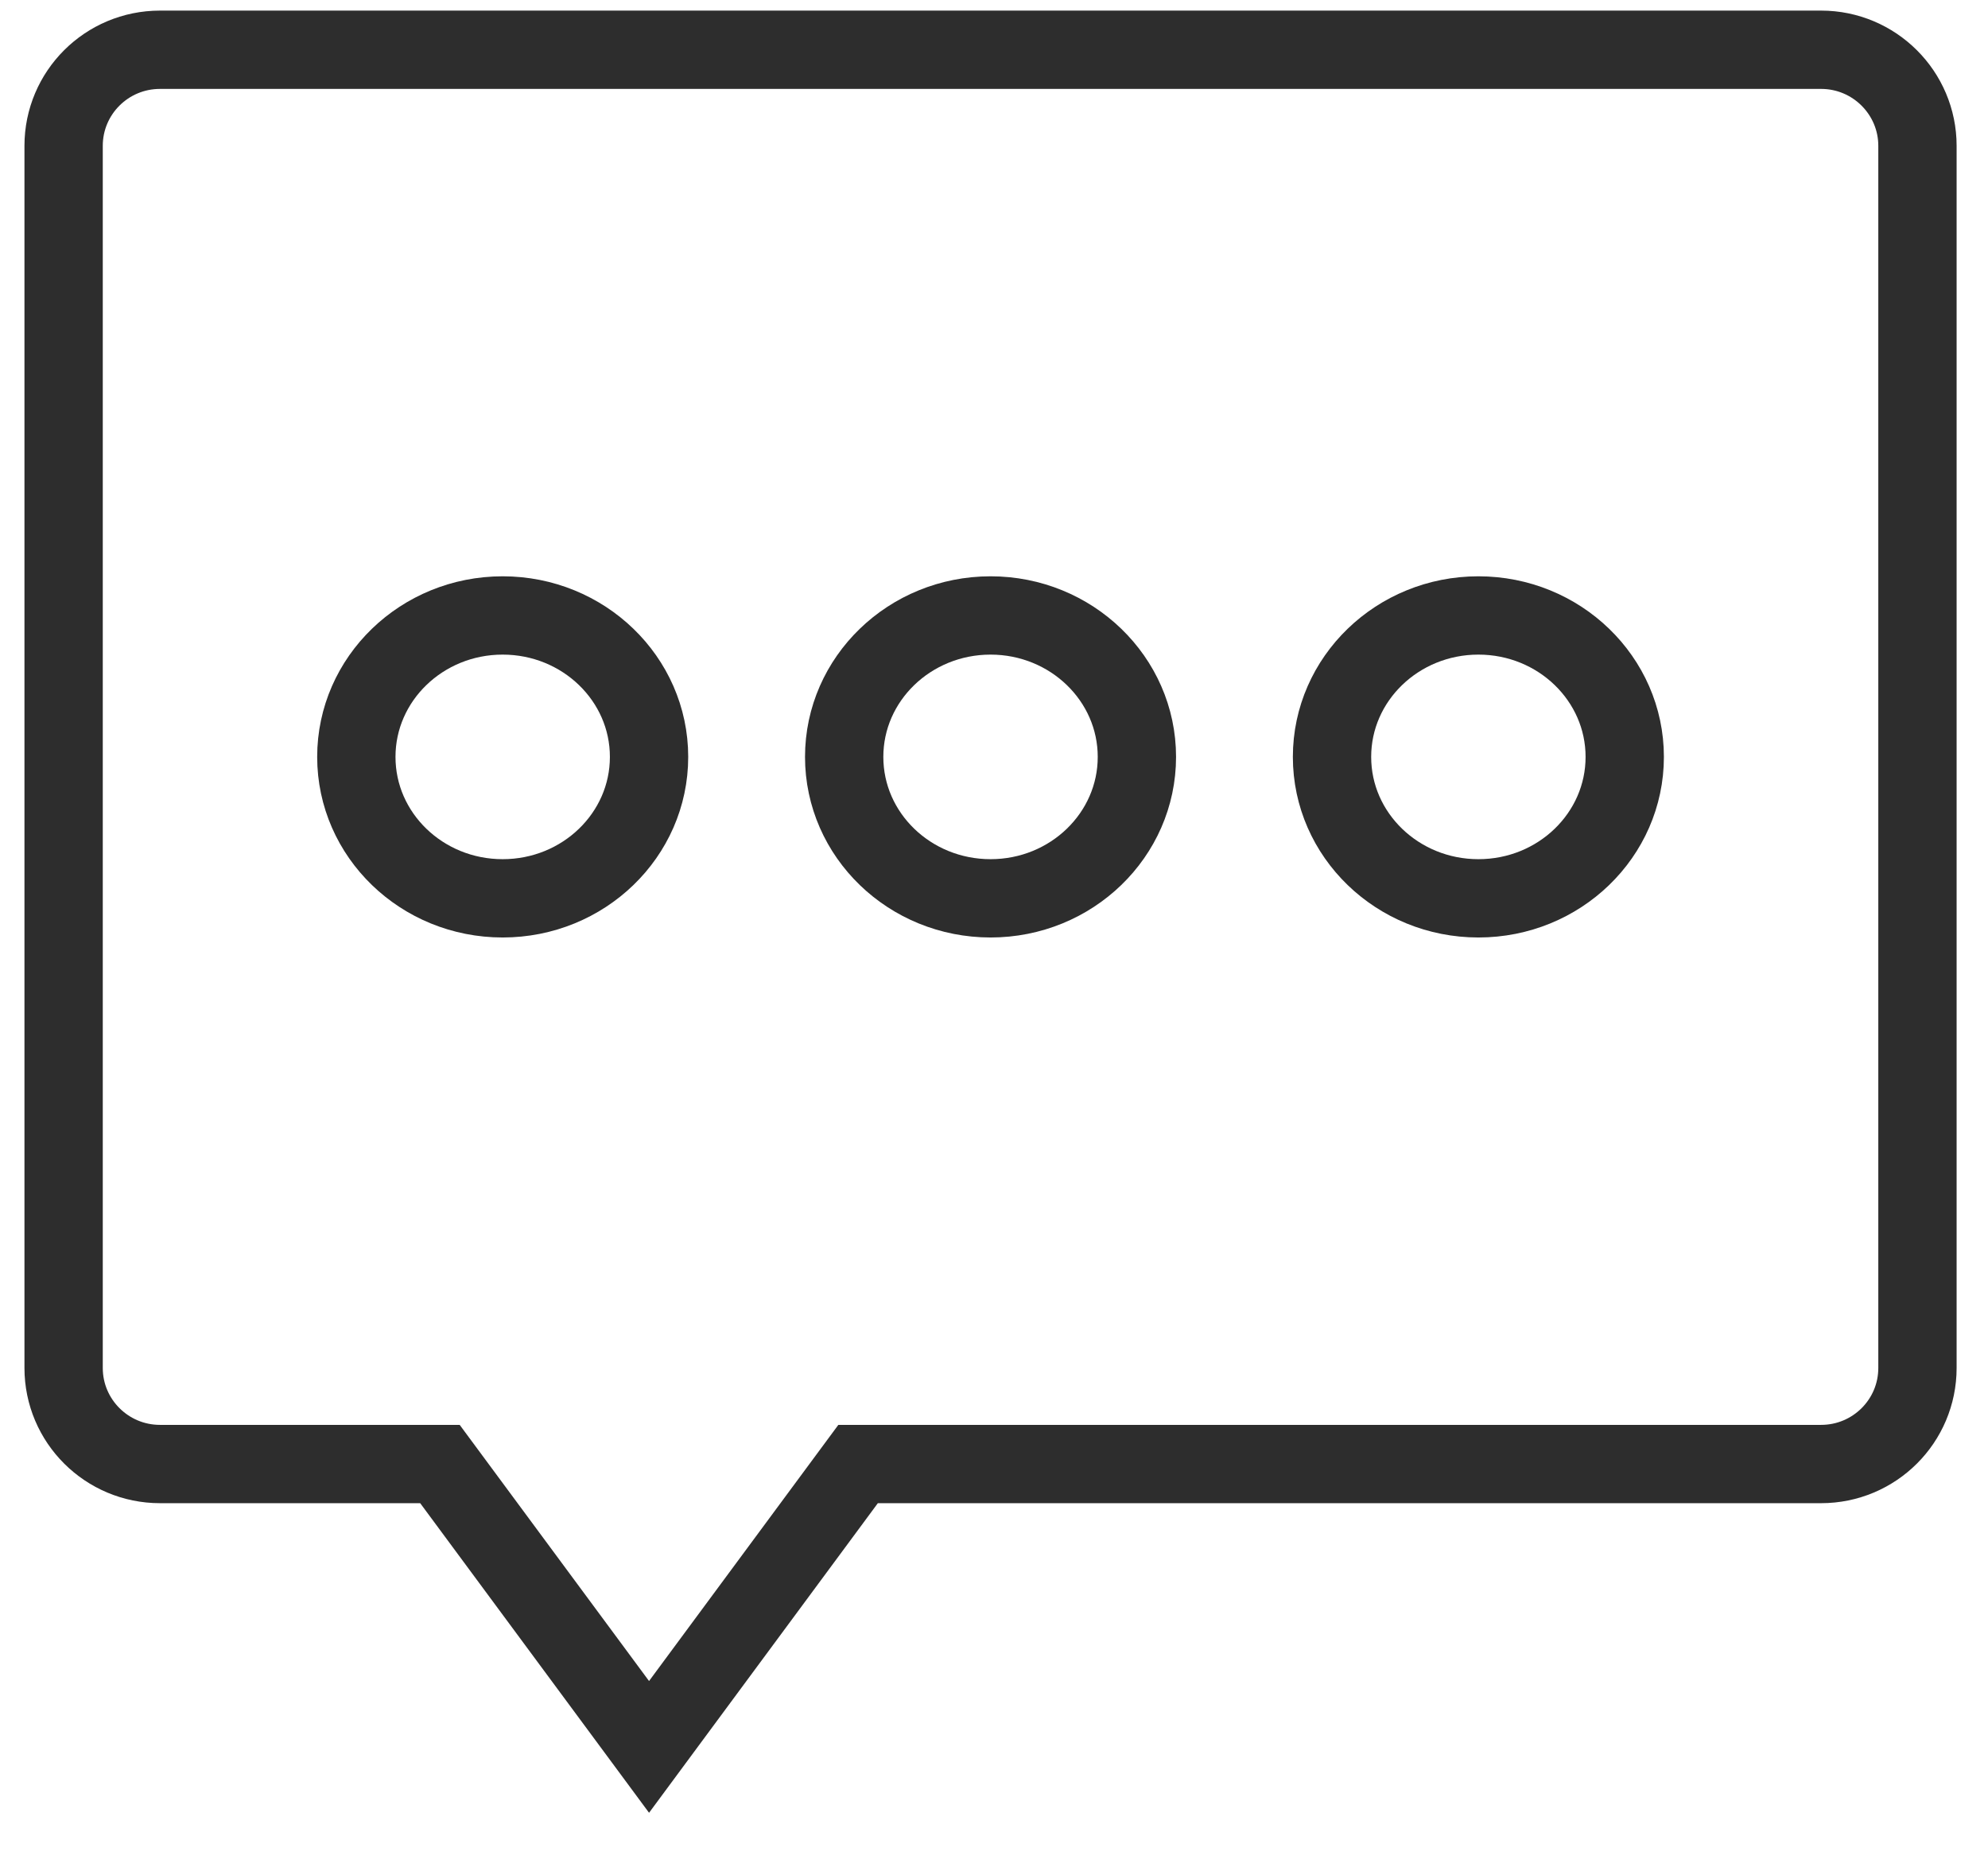 <?xml version="1.0" encoding="UTF-8"?>
<svg width="33px" height="31px" viewBox="0 0 33 31" version="1.1" xmlns="http://www.w3.org/2000/svg" xmlns:xlink="http://www.w3.org/1999/xlink">
    <!-- Generator: Sketch 39.1 (31720) - http://www.bohemiancoding.com/sketch -->
    <title>Combined Shape Copy</title>
    <desc>Created with Sketch.</desc>
    <defs></defs>
    <g id="Desktop" stroke="none" stroke-width="1" fill="none" fill-rule="evenodd">
        <g id="Login:-Email" transform="translate(-1003, -26)" stroke="#2D2D2D" stroke-width="1.3">
            <g id="Header" transform="translate(0, -1)">
                <g id="Header-Icons" transform="translate(836, 0)">
                    <g id="Message-" transform="translate(147, 1)">
                        <path d="M34.244,50.304 L30.774,55 L27.303,50.304 L22.656,50.304 C21.772,50.304 21.056,49.589 21.056,48.709 L21.056,28.421 C21.056,27.54 21.771,26.826 22.656,26.826 L50.229,26.826 C51.113,26.826 51.829,27.542 51.829,28.421 L51.829,48.709 C51.829,49.59 51.114,50.304 50.229,50.304 L34.244,50.304 Z M28.344,40.913 C29.686,40.913 30.774,39.862 30.774,38.565 C30.774,37.269 29.686,36.217 28.344,36.217 C27.002,36.217 25.915,37.269 25.915,38.565 C25.915,39.862 27.002,40.913 28.344,40.913 Z M44.541,40.913 C45.883,40.913 46.97,39.862 46.97,38.565 C46.97,37.269 45.883,36.217 44.541,36.217 C43.199,36.217 42.111,37.269 42.111,38.565 C42.111,39.862 43.199,40.913 44.541,40.913 Z M36.443,40.913 C37.784,40.913 38.872,39.862 38.872,38.565 C38.872,37.269 37.784,36.217 36.443,36.217 C35.101,36.217 34.013,37.269 34.013,38.565 C34.013,39.862 35.101,40.913 36.443,40.913 Z" id="Combined-Shape-Copy"></path>
                    </g>
                </g>
            </g>
        </g>
    </g>
</svg>